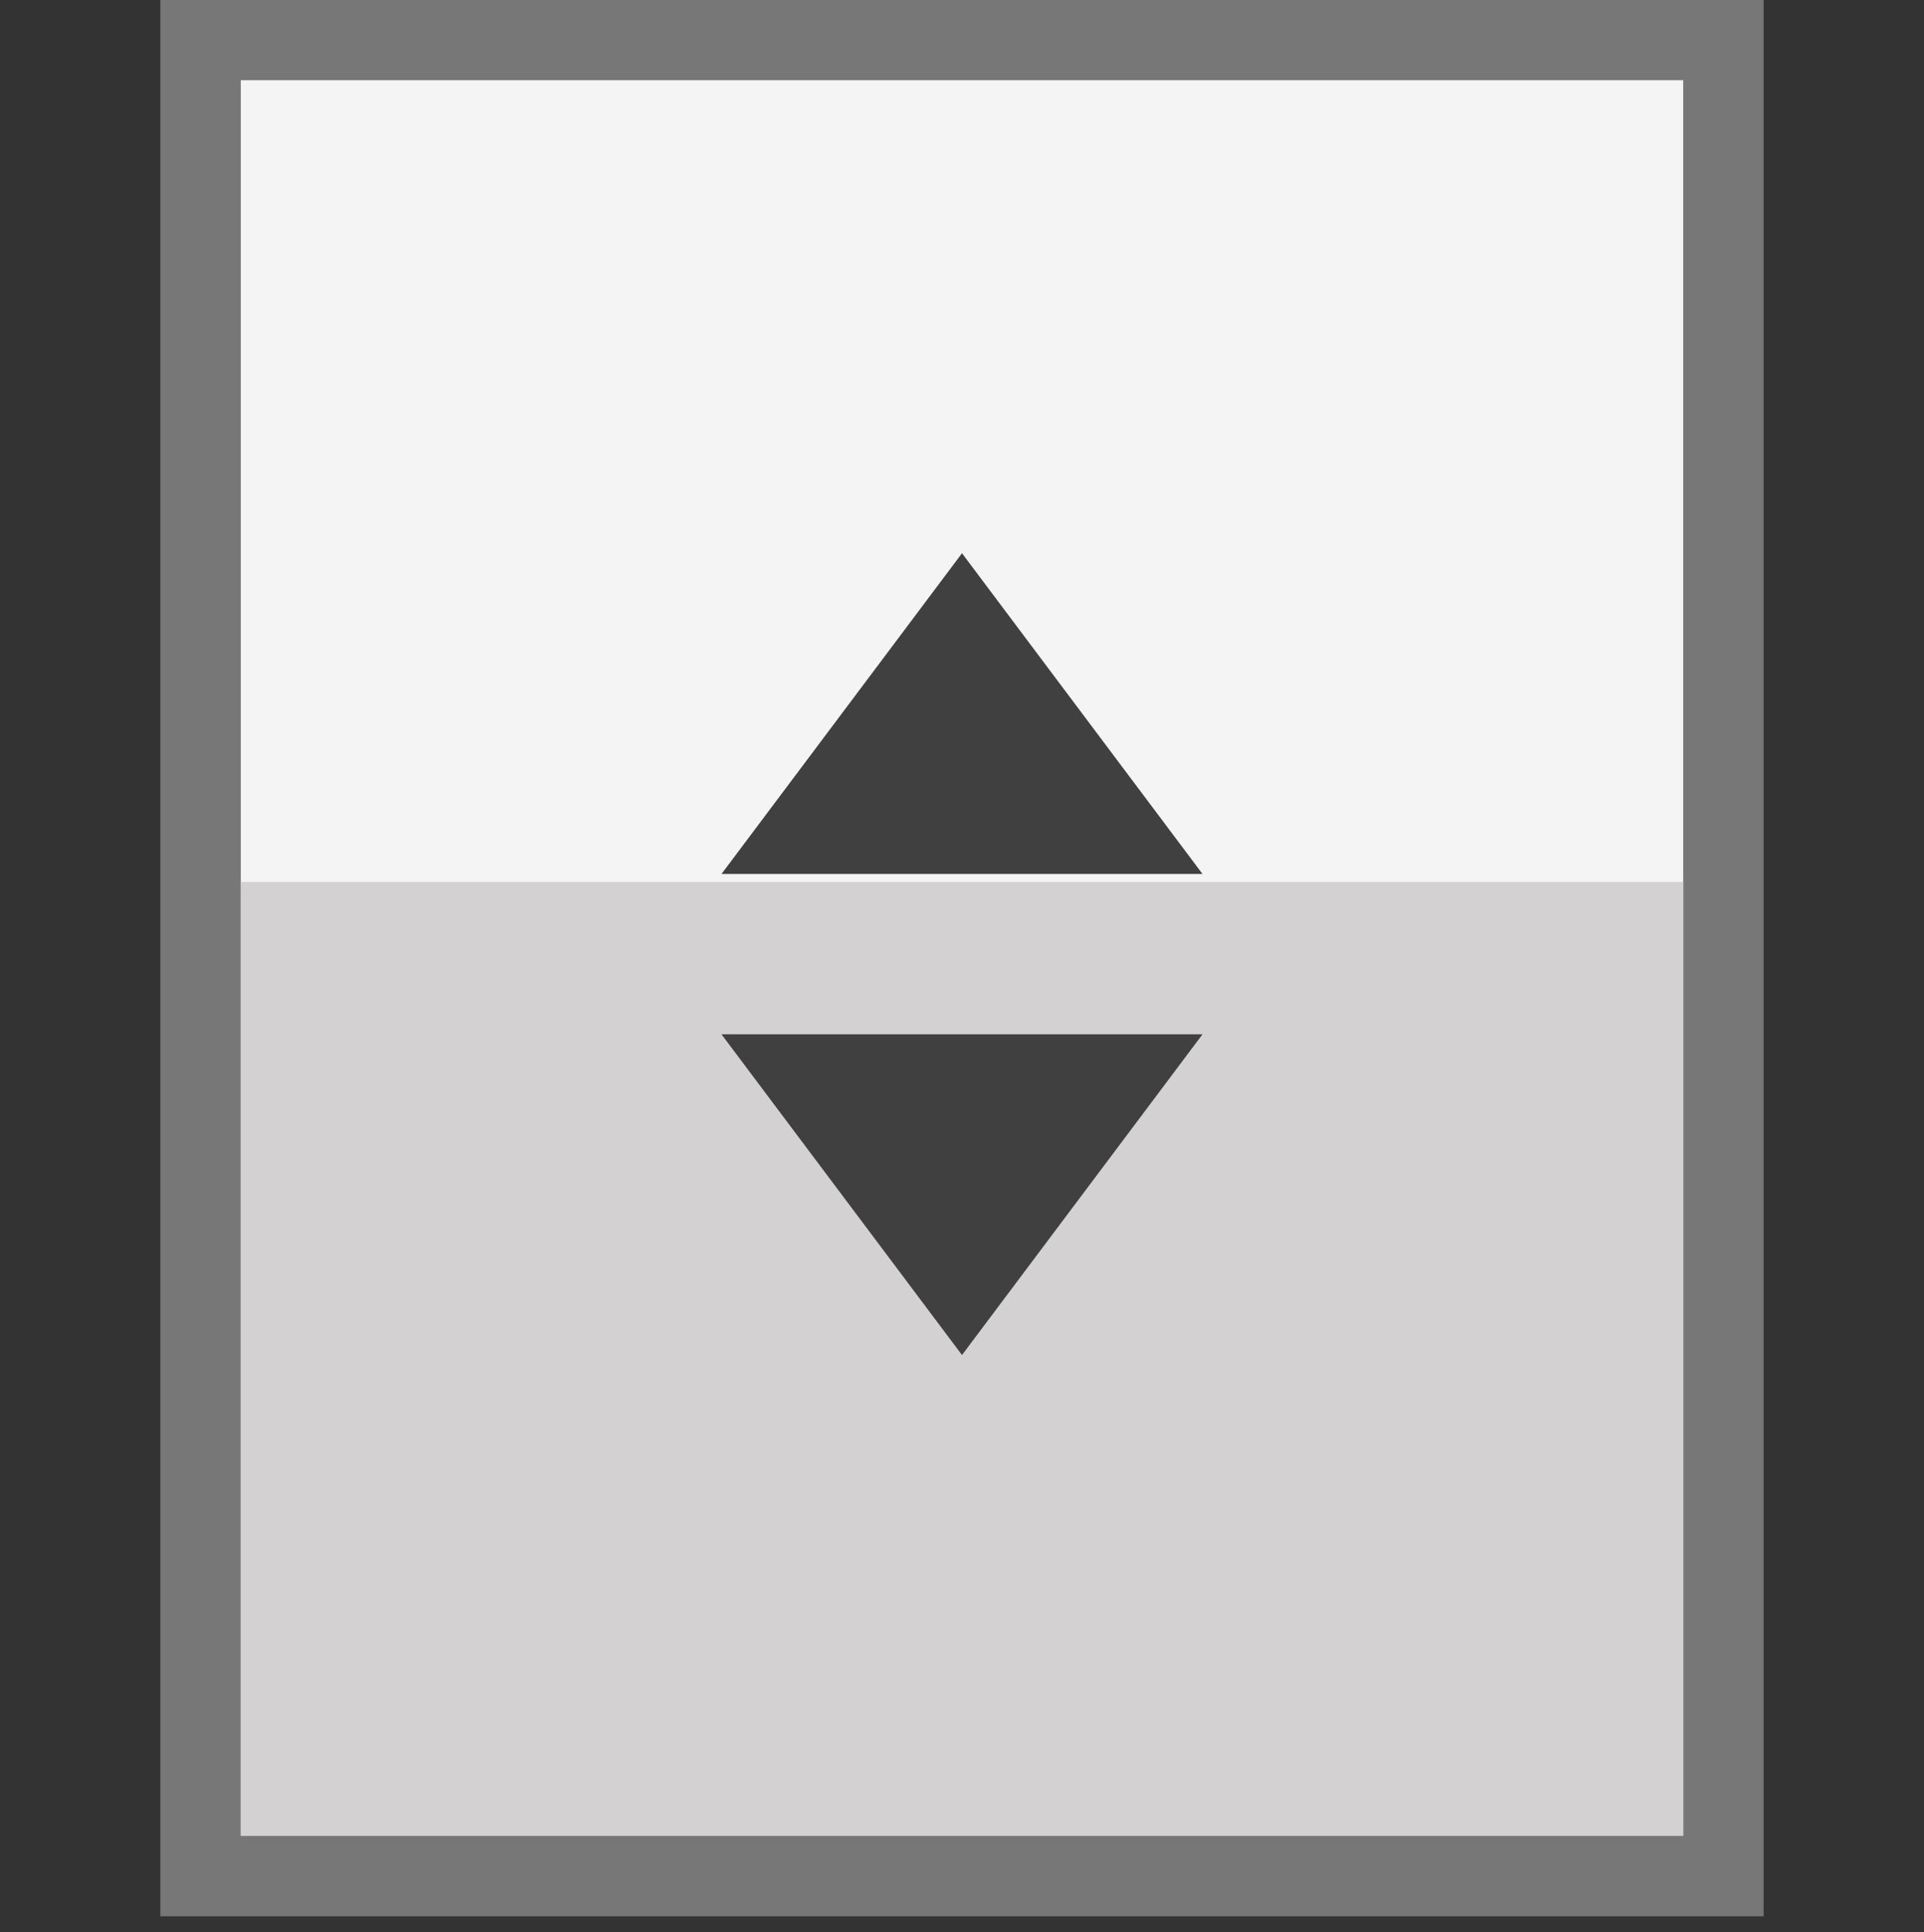 <?xml version="1.0" encoding="utf-8"?>
<!-- Generator: Adobe Illustrator 20.0.0, SVG Export Plug-In . SVG Version: 6.00 Build 0)  -->
<svg version="1.1" id="Layer_1" xmlns="http://www.w3.org/2000/svg" xmlns:xlink="http://www.w3.org/1999/xlink" x="0px" y="0px"
	 viewBox="0 0 24 24.1" style="enable-background:new 0 0 24 24.1;" xml:space="preserve">
<rect x="0" y="0" width="24" height="24.1" fill="#333333" stroke="none"/>
<style type="text/css">
	.st0{fill:#F4F4F4;}
	.st1{fill:#D3D1D1;}
	.st2{fill:#777777;}
	.st3{fill:#404040;}
</style>
<g>
	<rect x="3" y="0.9" class="st0" width="18" height="22"/>
</g>
<rect x="3" y="11" class="st1" width="18" height="11.9"/>
<g>
	<path class="st2" d="M21,1v21.9H3V1H21 M22,0H2v23.9h20V0L22,0z"/>
</g>
<g>
	<polygon class="st3" points="9,10.9 12,6.9 15,10.9 	"/>
</g>
<g>
	<polygon class="st3" points="9,12.9 12,16.9 15,12.9 	"/>
</g>
</svg>
